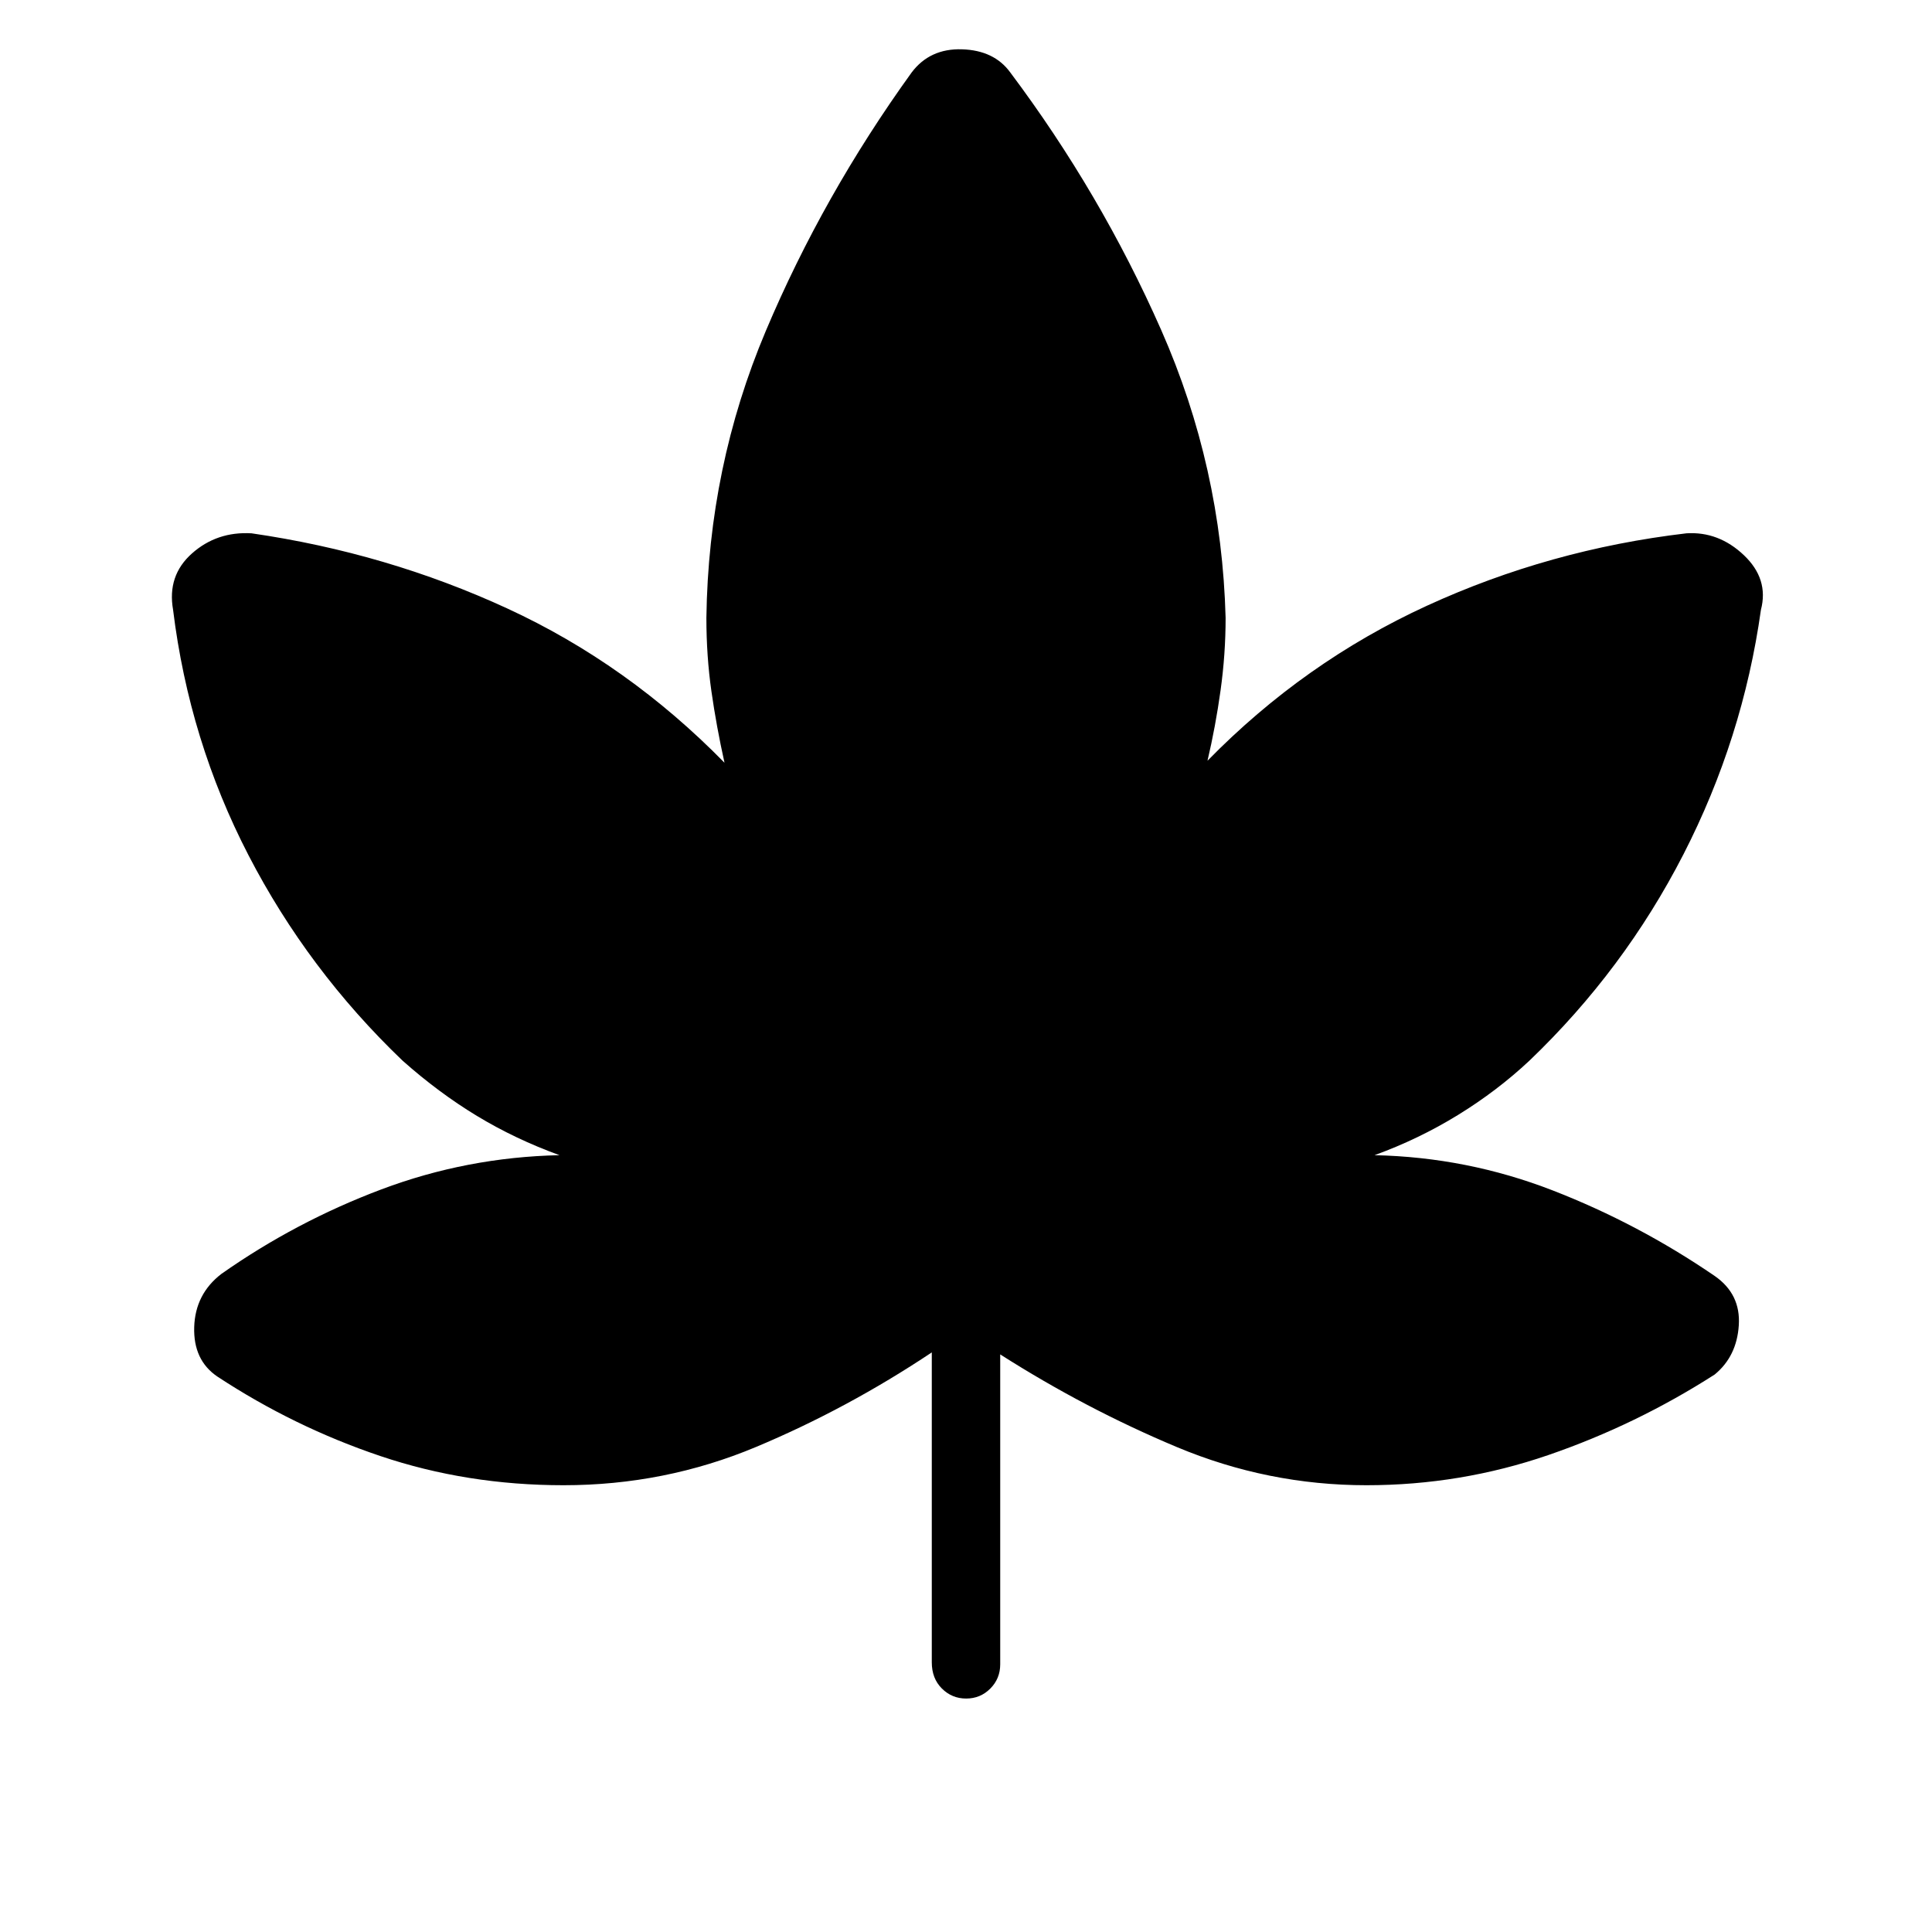 <svg xmlns="http://www.w3.org/2000/svg" height="48" viewBox="0 -960 960 960" width="48"><path d="M463-288q-42 28-87.36 47-45.35 19-95.64 19-48 0-91-14.5T108-276q-12-8.14-11.5-24.57T110-327q37-26 79.5-42t88.5-17q-22-8-41-19.5T200-433q-47-45-76.5-102T86-657q-3-17 9.39-28T125-695q67.29 9.76 127.15 37.38Q312-630 360-581q-4-18-6.5-35.5T351-653q1-75 29.5-142.5T453-924q9.04-12 25.02-11.5T502-924q45 60 75 128t32 143q0 18-2.5 36t-6.5 35q48-49 109-77t129-36q16-1 28.5 10.84T875-657q-9 64-38.5 121.5T760-433q-16 15-35.5 27T683-386q46 1 88.5 17.5T852-326q13 9 12 24.5T852-277q-39 25-82.62 40-43.61 15-90.38 15-49 0-94.32-19-45.31-19-87.68-46v154q0 7.1-4.93 12.05-4.93 4.95-12 4.95T468-121q-5-5-5-13v-154Z"/></svg>